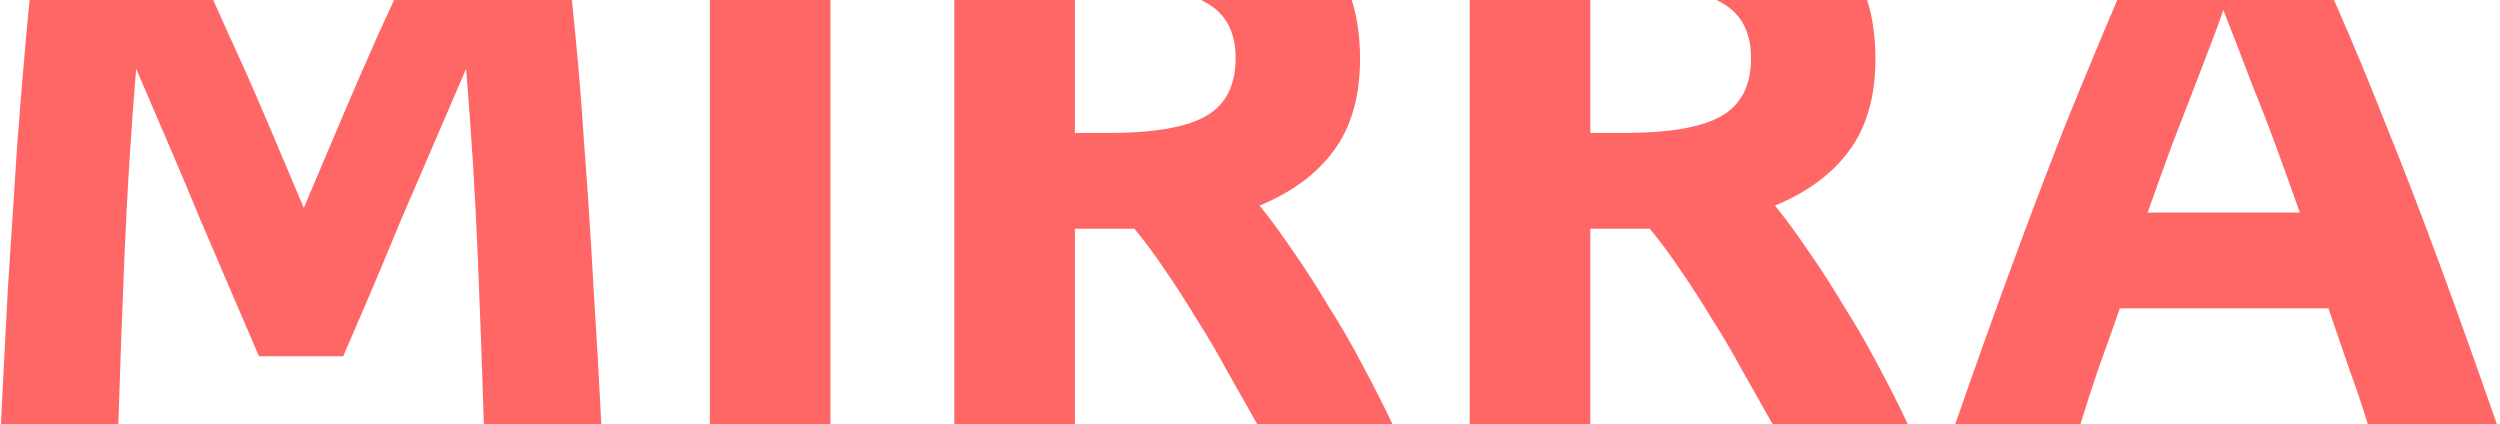 <svg width="330" height="56" viewBox="0 0 330 56" fill="none" xmlns="http://www.w3.org/2000/svg">
<path fill-rule="evenodd" clip-rule="evenodd" d="M3.911 0C3.871 0.372 3.831 0.747 3.792 1.124C3.248 6.904 2.738 12.956 2.262 19.28C1.854 25.536 1.446 31.826 1.038 38.15C0.698 44.474 0.392 50.424 0.12 56H15.624C15.828 49.132 16.1 41.652 16.44 33.56C16.78 25.468 17.29 17.308 17.97 9.08C19.194 11.936 20.554 15.098 22.05 18.566C23.546 22.034 25.008 25.502 26.436 28.97C27.932 32.438 29.36 35.77 30.72 38.966C32.08 42.094 33.236 44.78 34.188 47.024H45.306C46.258 44.78 47.414 42.094 48.774 38.966C50.134 35.77 51.528 32.438 52.956 28.97L57.444 18.566C58.94 15.098 60.3 11.936 61.524 9.08C62.204 17.308 62.714 25.468 63.054 33.56C63.394 41.652 63.666 49.132 63.87 56H79.374C79.102 50.424 78.762 44.474 78.354 38.15C78.014 31.826 77.606 25.536 77.13 19.28C76.722 12.956 76.212 6.904 75.6 1.124C75.565 0.747 75.53 0.372 75.494 0H52.017C51.359 1.416 50.686 2.879 49.998 4.388C48.298 8.196 46.598 12.106 44.898 16.118C43.198 20.13 41.6 23.904 40.104 27.44C38.608 23.904 37.01 20.13 35.31 16.118C33.61 12.106 31.876 8.196 30.108 4.388C29.446 2.879 28.789 1.416 28.138 0H3.911ZM93.701 0V56H109.613V0H93.701ZM125.974 0V56H141.886V30.194H149.74C151.1 31.826 152.46 33.662 153.82 35.702C155.18 37.674 156.54 39.782 157.9 42.026C159.328 44.27 160.688 46.582 161.98 48.962C163.34 51.342 164.666 53.688 165.958 56H183.808C182.584 53.416 181.258 50.798 179.83 48.146C178.402 45.426 176.906 42.842 175.342 40.394C173.846 37.878 172.316 35.498 170.752 33.254C169.188 30.942 167.692 28.902 166.264 27.134C170.548 25.366 173.812 22.952 176.056 19.892C178.368 16.764 179.524 12.718 179.524 7.754C179.524 4.898 179.161 2.313 178.433 0H158.554C158.75 0.099 158.941 0.202 159.124 0.308C161.776 1.736 163.102 4.184 163.102 7.652C163.102 11.256 161.81 13.806 159.226 15.302C156.642 16.798 152.358 17.546 146.374 17.546H141.886V0H125.974ZM194.008 0V56H209.92V30.194H217.774C219.134 31.826 220.494 33.662 221.854 35.702C223.214 37.674 224.574 39.782 225.934 42.026C227.362 44.27 228.722 46.582 230.014 48.962C231.374 51.342 232.7 53.688 233.992 56H251.842C250.618 53.416 249.292 50.798 247.864 48.146C246.436 45.426 244.94 42.842 243.376 40.394C241.88 37.878 240.35 35.498 238.786 33.254C237.222 30.942 235.726 28.902 234.298 27.134C238.582 25.366 241.846 22.952 244.09 19.892C246.402 16.764 247.558 12.718 247.558 7.754C247.558 4.898 247.194 2.313 246.466 0H226.587C226.784 0.099 226.974 0.202 227.158 0.308C229.81 1.736 231.136 4.184 231.136 7.652C231.136 11.256 229.844 13.806 227.26 15.302C224.676 16.798 220.392 17.546 214.408 17.546H209.92V0H194.008ZM279.483 0C279.423 0.137 279.364 0.273 279.304 0.41C277.128 5.51 274.884 10.916 272.572 16.628C270.328 22.34 268.016 28.426 265.636 34.886C263.256 41.346 260.74 48.384 258.088 56H274.612C275.36 53.552 276.176 51.036 277.06 48.452C278.012 45.868 278.93 43.284 279.814 40.7H307.354L310.006 48.452C310.958 51.036 311.808 53.552 312.556 56H329.59C326.938 48.384 324.422 41.346 322.042 34.886C319.662 28.426 317.316 22.34 315.004 16.628C312.76 10.916 310.516 5.51 308.272 0.41C308.213 0.273 308.154 0.137 308.094 0H279.483ZM291.952 5.51C292.632 3.742 293.142 2.348 293.482 1.328C293.89 2.348 294.434 3.742 295.114 5.51C295.794 7.278 296.576 9.318 297.46 11.63C298.412 13.942 299.398 16.492 300.418 19.28C301.438 22.068 302.492 24.992 303.58 28.052H283.486C284.574 24.992 285.628 22.068 286.648 19.28C287.736 16.492 288.722 13.942 289.606 11.63C290.49 9.318 291.272 7.278 291.952 5.51Z" fill="#FF6666"/>
</svg>
